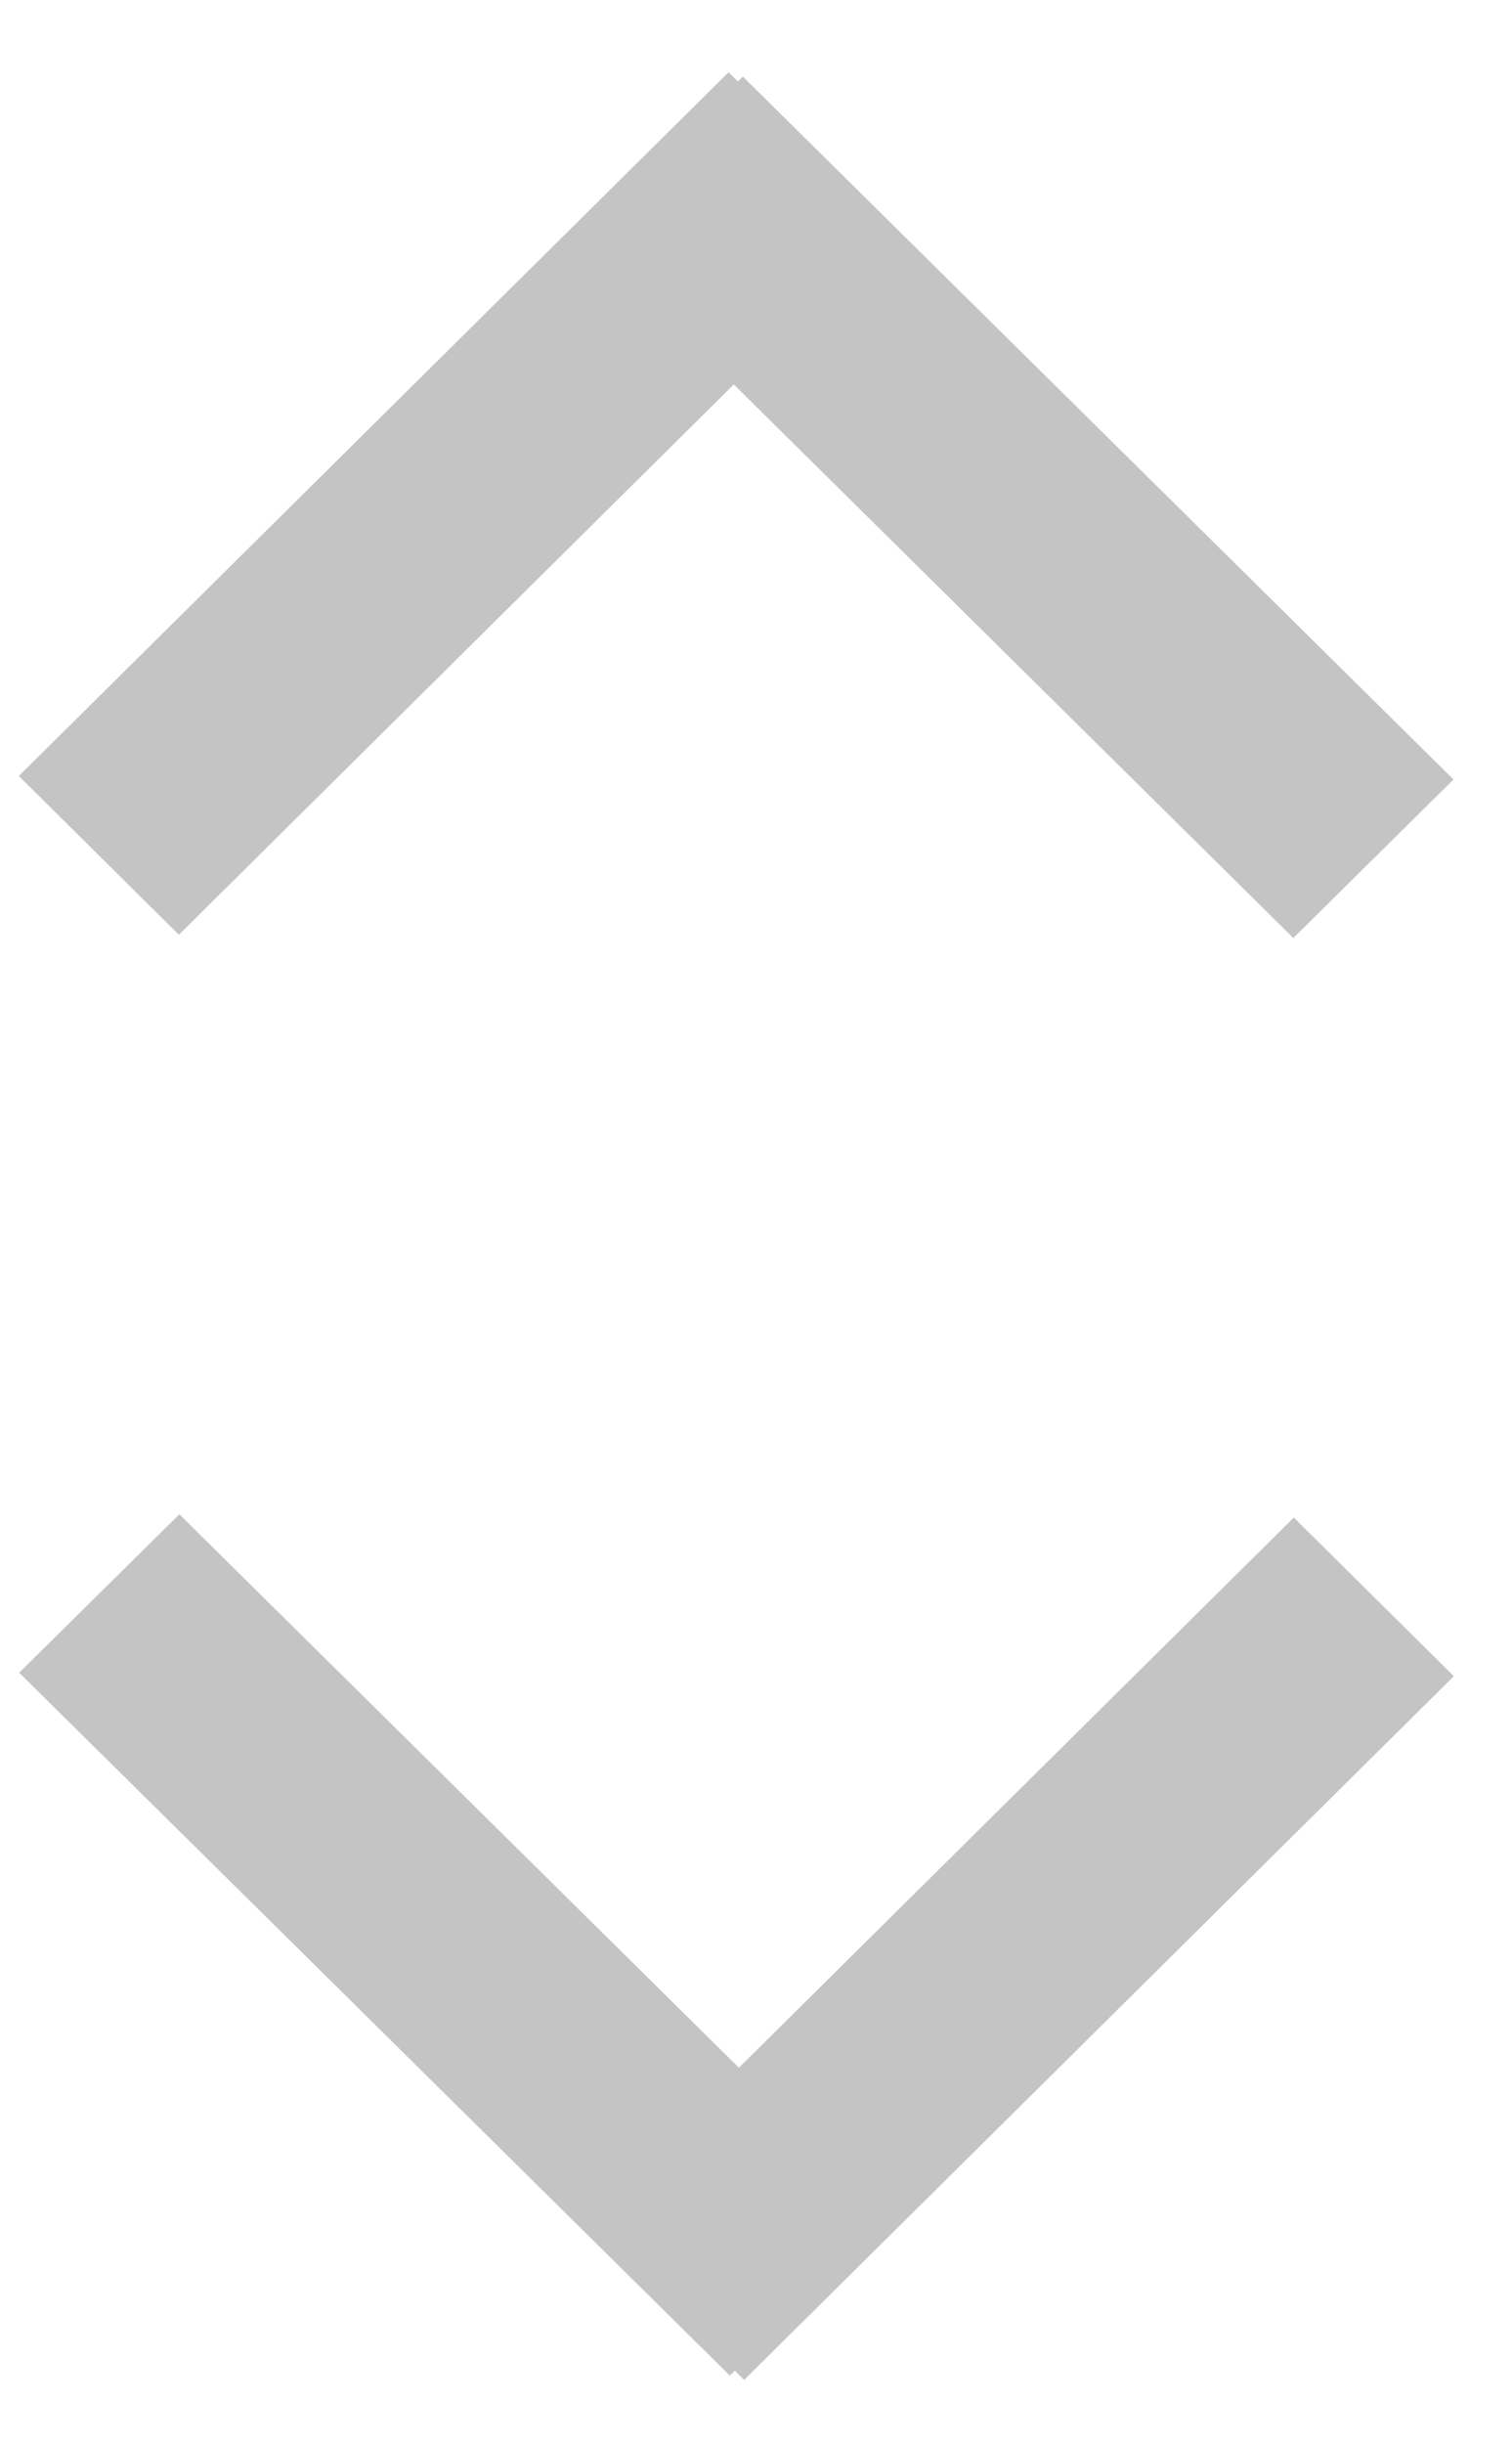 <svg width="13" height="21" viewBox="0 0 13 21" fill="none" xmlns="http://www.w3.org/2000/svg">
<path fill-rule="evenodd" clip-rule="evenodd" d="M6.264 0.621L0.162 6.667L1.538 8.031L6.309 3.303L11.12 8.059L12.497 6.697L6.387 0.658L6.345 0.7L6.264 0.621Z" fill="#C4C4C4"/>
<path fill-rule="evenodd" clip-rule="evenodd" d="M6.398 20.447L12.5 14.401L11.124 13.038L6.353 17.765L1.542 13.01L0.165 14.371L6.275 20.41L6.318 20.368L6.398 20.447Z" fill="#C4C4C4"/>
</svg>
